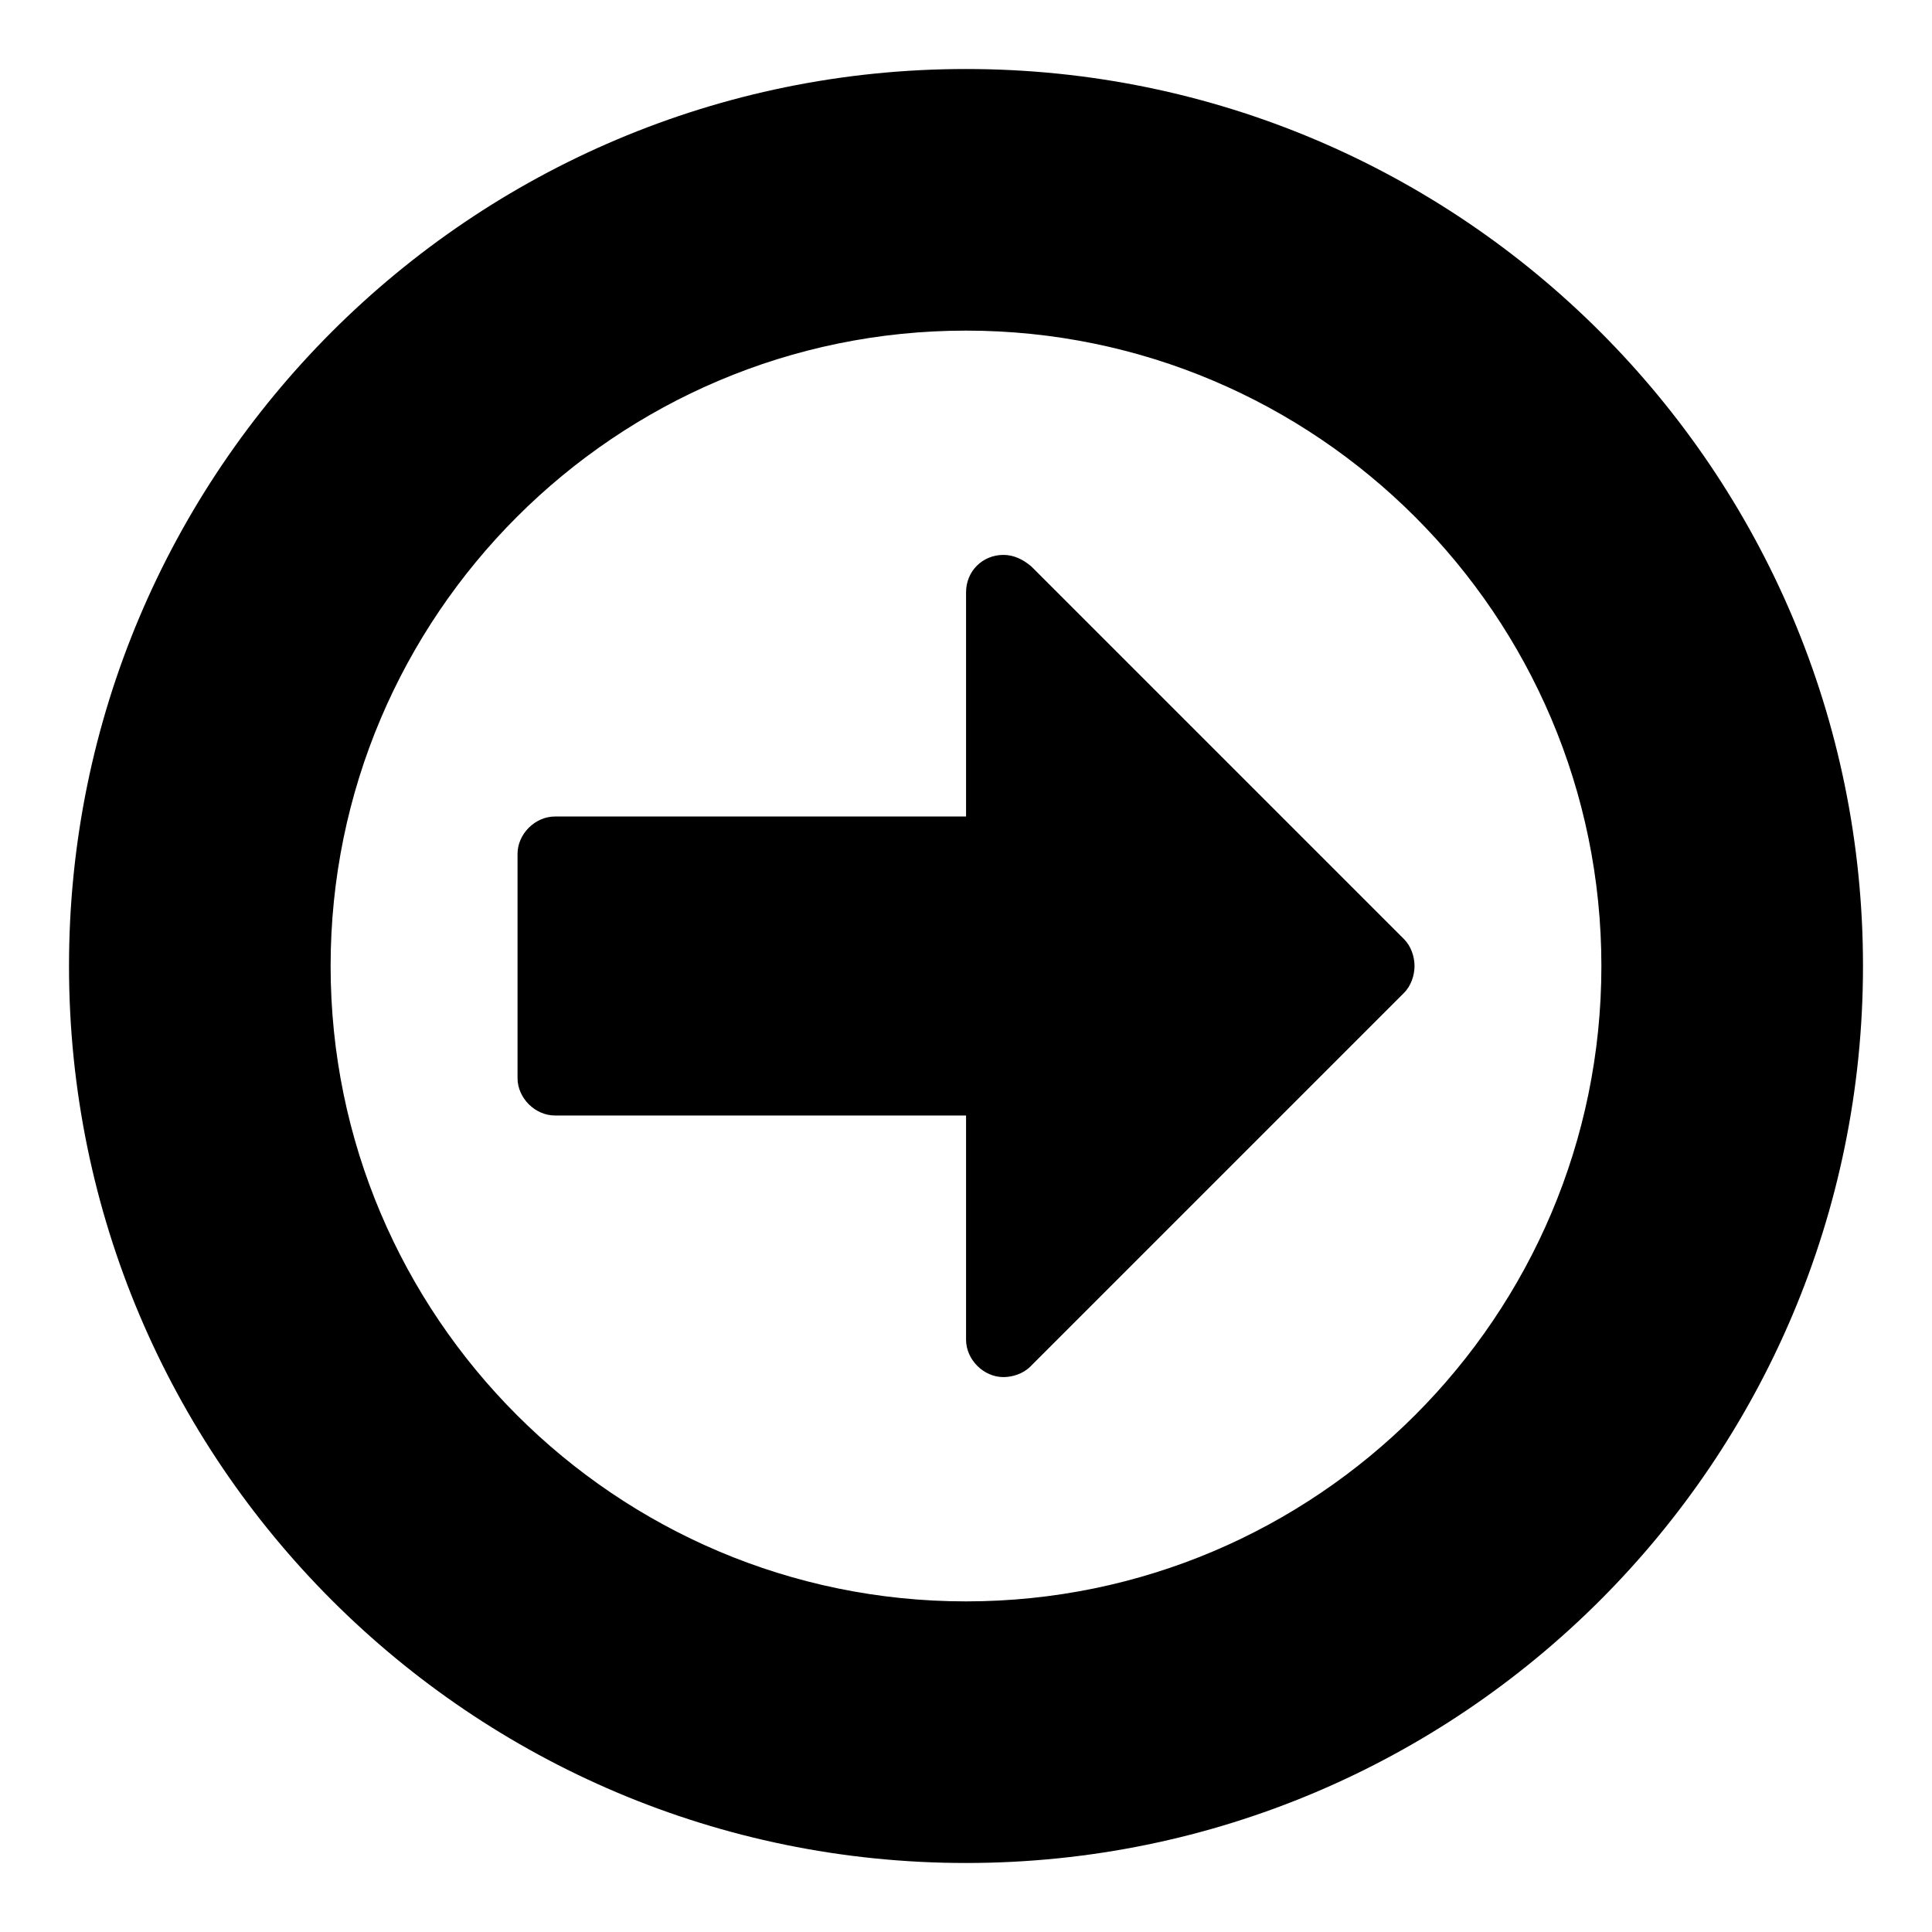 <?xml version="1.0" encoding="utf-8"?>
<!-- Generated by IcoMoon.io -->
<!DOCTYPE svg PUBLIC "-//W3C//DTD SVG 1.1//EN" "http://www.w3.org/Graphics/SVG/1.1/DTD/svg11.dtd">
<svg version="1.1" xmlns="http://www.w3.org/2000/svg" xmlns:xlink="http://www.w3.org/1999/xlink" width="32" height="32" viewBox="0 0 32 32">
<path d="M23.429 16c0 0.155-0.058 0.329-0.174 0.445l-6.19 6.19c-0.116 0.116-0.29 0.174-0.445 0.174-0.329 0-0.619-0.29-0.619-0.619v-3.714h-6.81c-0.329 0-0.619-0.29-0.619-0.619v-3.714c0-0.329 0.29-0.619 0.619-0.619h6.81v-3.714c0-0.348 0.271-0.619 0.619-0.619 0.174 0 0.329 0.077 0.464 0.193l6.171 6.171c0.116 0.116 0.174 0.29 0.174 0.445zM26.524 16c0-5.804-4.72-10.524-10.524-10.524s-10.524 4.72-10.524 10.524 4.72 10.524 10.524 10.524 10.524-4.72 10.524-10.524zM30.857 16c0 8.202-6.655 14.857-14.857 14.857s-14.857-6.655-14.857-14.857 6.655-14.857 14.857-14.857 14.857 6.655 14.857 14.857z"></path>
</svg>
